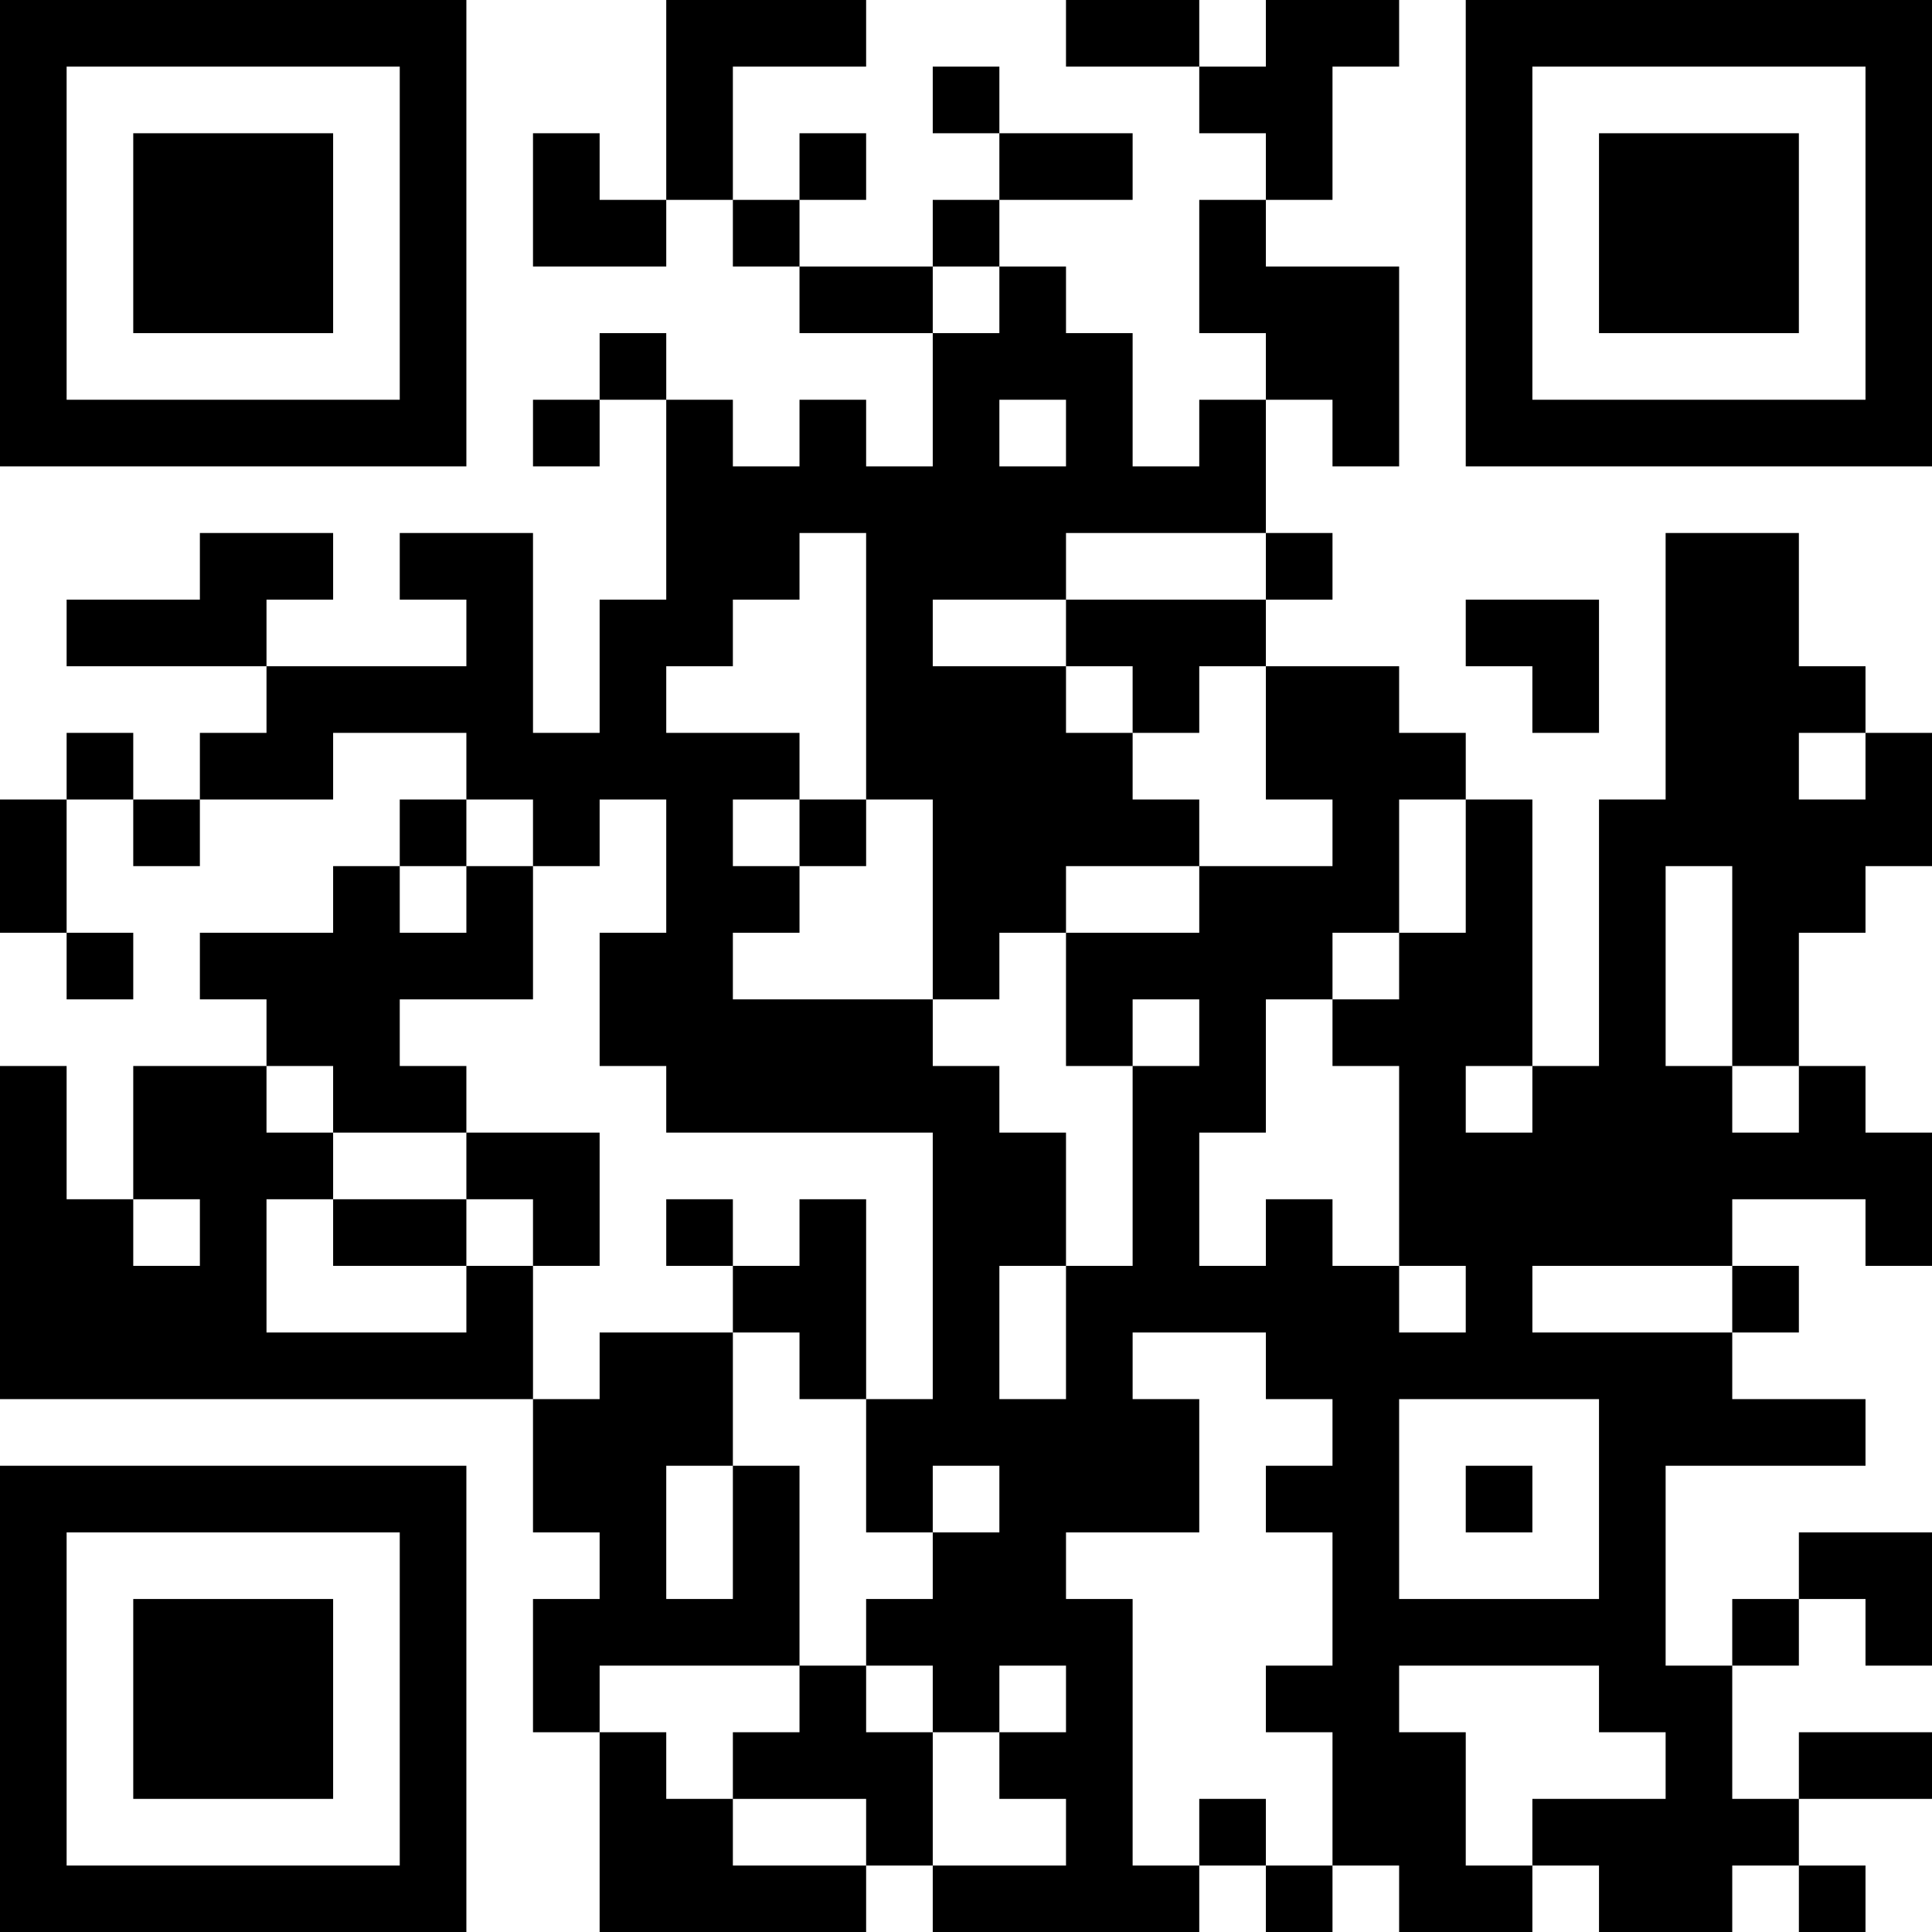 <?xml version="1.0" encoding="UTF-8"?>
<svg xmlns="http://www.w3.org/2000/svg" version="1.1" width="200" height="200" viewBox="0 0 200 200"><rect x="0" y="0" width="200" height="200" fill="#ffffff"/><g transform="scale(6.897)"><g transform="translate(0,0)"><path fill-rule="evenodd" d="M10 0L10 3L9 3L9 2L8 2L8 4L10 4L10 3L11 3L11 4L12 4L12 5L14 5L14 7L13 7L13 6L12 6L12 7L11 7L11 6L10 6L10 5L9 5L9 6L8 6L8 7L9 7L9 6L10 6L10 9L9 9L9 11L8 11L8 8L6 8L6 9L7 9L7 10L4 10L4 9L5 9L5 8L3 8L3 9L1 9L1 10L4 10L4 11L3 11L3 12L2 12L2 11L1 11L1 12L0 12L0 14L1 14L1 15L2 15L2 14L1 14L1 12L2 12L2 13L3 13L3 12L5 12L5 11L7 11L7 12L6 12L6 13L5 13L5 14L3 14L3 15L4 15L4 16L2 16L2 18L1 18L1 16L0 16L0 21L8 21L8 23L9 23L9 24L8 24L8 26L9 26L9 29L13 29L13 28L14 28L14 29L18 29L18 28L19 28L19 29L20 29L20 28L21 28L21 29L23 29L23 28L24 28L24 29L26 29L26 28L27 28L27 29L28 29L28 28L27 28L27 27L29 27L29 26L27 26L27 27L26 27L26 25L27 25L27 24L28 24L28 25L29 25L29 23L27 23L27 24L26 24L26 25L25 25L25 22L28 22L28 21L26 21L26 20L27 20L27 19L26 19L26 18L28 18L28 19L29 19L29 17L28 17L28 16L27 16L27 14L28 14L28 13L29 13L29 11L28 11L28 10L27 10L27 8L25 8L25 12L24 12L24 16L23 16L23 12L22 12L22 11L21 11L21 10L19 10L19 9L20 9L20 8L19 8L19 6L20 6L20 7L21 7L21 4L19 4L19 3L20 3L20 1L21 1L21 0L19 0L19 1L18 1L18 0L16 0L16 1L18 1L18 2L19 2L19 3L18 3L18 5L19 5L19 6L18 6L18 7L17 7L17 5L16 5L16 4L15 4L15 3L17 3L17 2L15 2L15 1L14 1L14 2L15 2L15 3L14 3L14 4L12 4L12 3L13 3L13 2L12 2L12 3L11 3L11 1L13 1L13 0ZM14 4L14 5L15 5L15 4ZM15 6L15 7L16 7L16 6ZM12 8L12 9L11 9L11 10L10 10L10 11L12 11L12 12L11 12L11 13L12 13L12 14L11 14L11 15L14 15L14 16L15 16L15 17L16 17L16 19L15 19L15 21L16 21L16 19L17 19L17 16L18 16L18 15L17 15L17 16L16 16L16 14L18 14L18 13L20 13L20 12L19 12L19 10L18 10L18 11L17 11L17 10L16 10L16 9L19 9L19 8L16 8L16 9L14 9L14 10L16 10L16 11L17 11L17 12L18 12L18 13L16 13L16 14L15 14L15 15L14 15L14 12L13 12L13 8ZM22 9L22 10L23 10L23 11L24 11L24 9ZM27 11L27 12L28 12L28 11ZM7 12L7 13L6 13L6 14L7 14L7 13L8 13L8 15L6 15L6 16L7 16L7 17L5 17L5 16L4 16L4 17L5 17L5 18L4 18L4 20L7 20L7 19L8 19L8 21L9 21L9 20L11 20L11 22L10 22L10 24L11 24L11 22L12 22L12 25L9 25L9 26L10 26L10 27L11 27L11 28L13 28L13 27L11 27L11 26L12 26L12 25L13 25L13 26L14 26L14 28L16 28L16 27L15 27L15 26L16 26L16 25L15 25L15 26L14 26L14 25L13 25L13 24L14 24L14 23L15 23L15 22L14 22L14 23L13 23L13 21L14 21L14 17L10 17L10 16L9 16L9 14L10 14L10 12L9 12L9 13L8 13L8 12ZM12 12L12 13L13 13L13 12ZM21 12L21 14L20 14L20 15L19 15L19 17L18 17L18 19L19 19L19 18L20 18L20 19L21 19L21 20L22 20L22 19L21 19L21 16L20 16L20 15L21 15L21 14L22 14L22 12ZM25 13L25 16L26 16L26 17L27 17L27 16L26 16L26 13ZM22 16L22 17L23 17L23 16ZM7 17L7 18L5 18L5 19L7 19L7 18L8 18L8 19L9 19L9 17ZM2 18L2 19L3 19L3 18ZM10 18L10 19L11 19L11 20L12 20L12 21L13 21L13 18L12 18L12 19L11 19L11 18ZM23 19L23 20L26 20L26 19ZM17 20L17 21L18 21L18 23L16 23L16 24L17 24L17 28L18 28L18 27L19 27L19 28L20 28L20 26L19 26L19 25L20 25L20 23L19 23L19 22L20 22L20 21L19 21L19 20ZM21 21L21 24L24 24L24 21ZM22 22L22 23L23 23L23 22ZM21 25L21 26L22 26L22 28L23 28L23 27L25 27L25 26L24 26L24 25ZM0 0L0 7L7 7L7 0ZM1 1L1 6L6 6L6 1ZM2 2L2 5L5 5L5 2ZM22 0L22 7L29 7L29 0ZM23 1L23 6L28 6L28 1ZM24 2L24 5L27 5L27 2ZM0 22L0 29L7 29L7 22ZM1 23L1 28L6 28L6 23ZM2 24L2 27L5 27L5 24Z" fill="#000000"/></g></g></svg>
